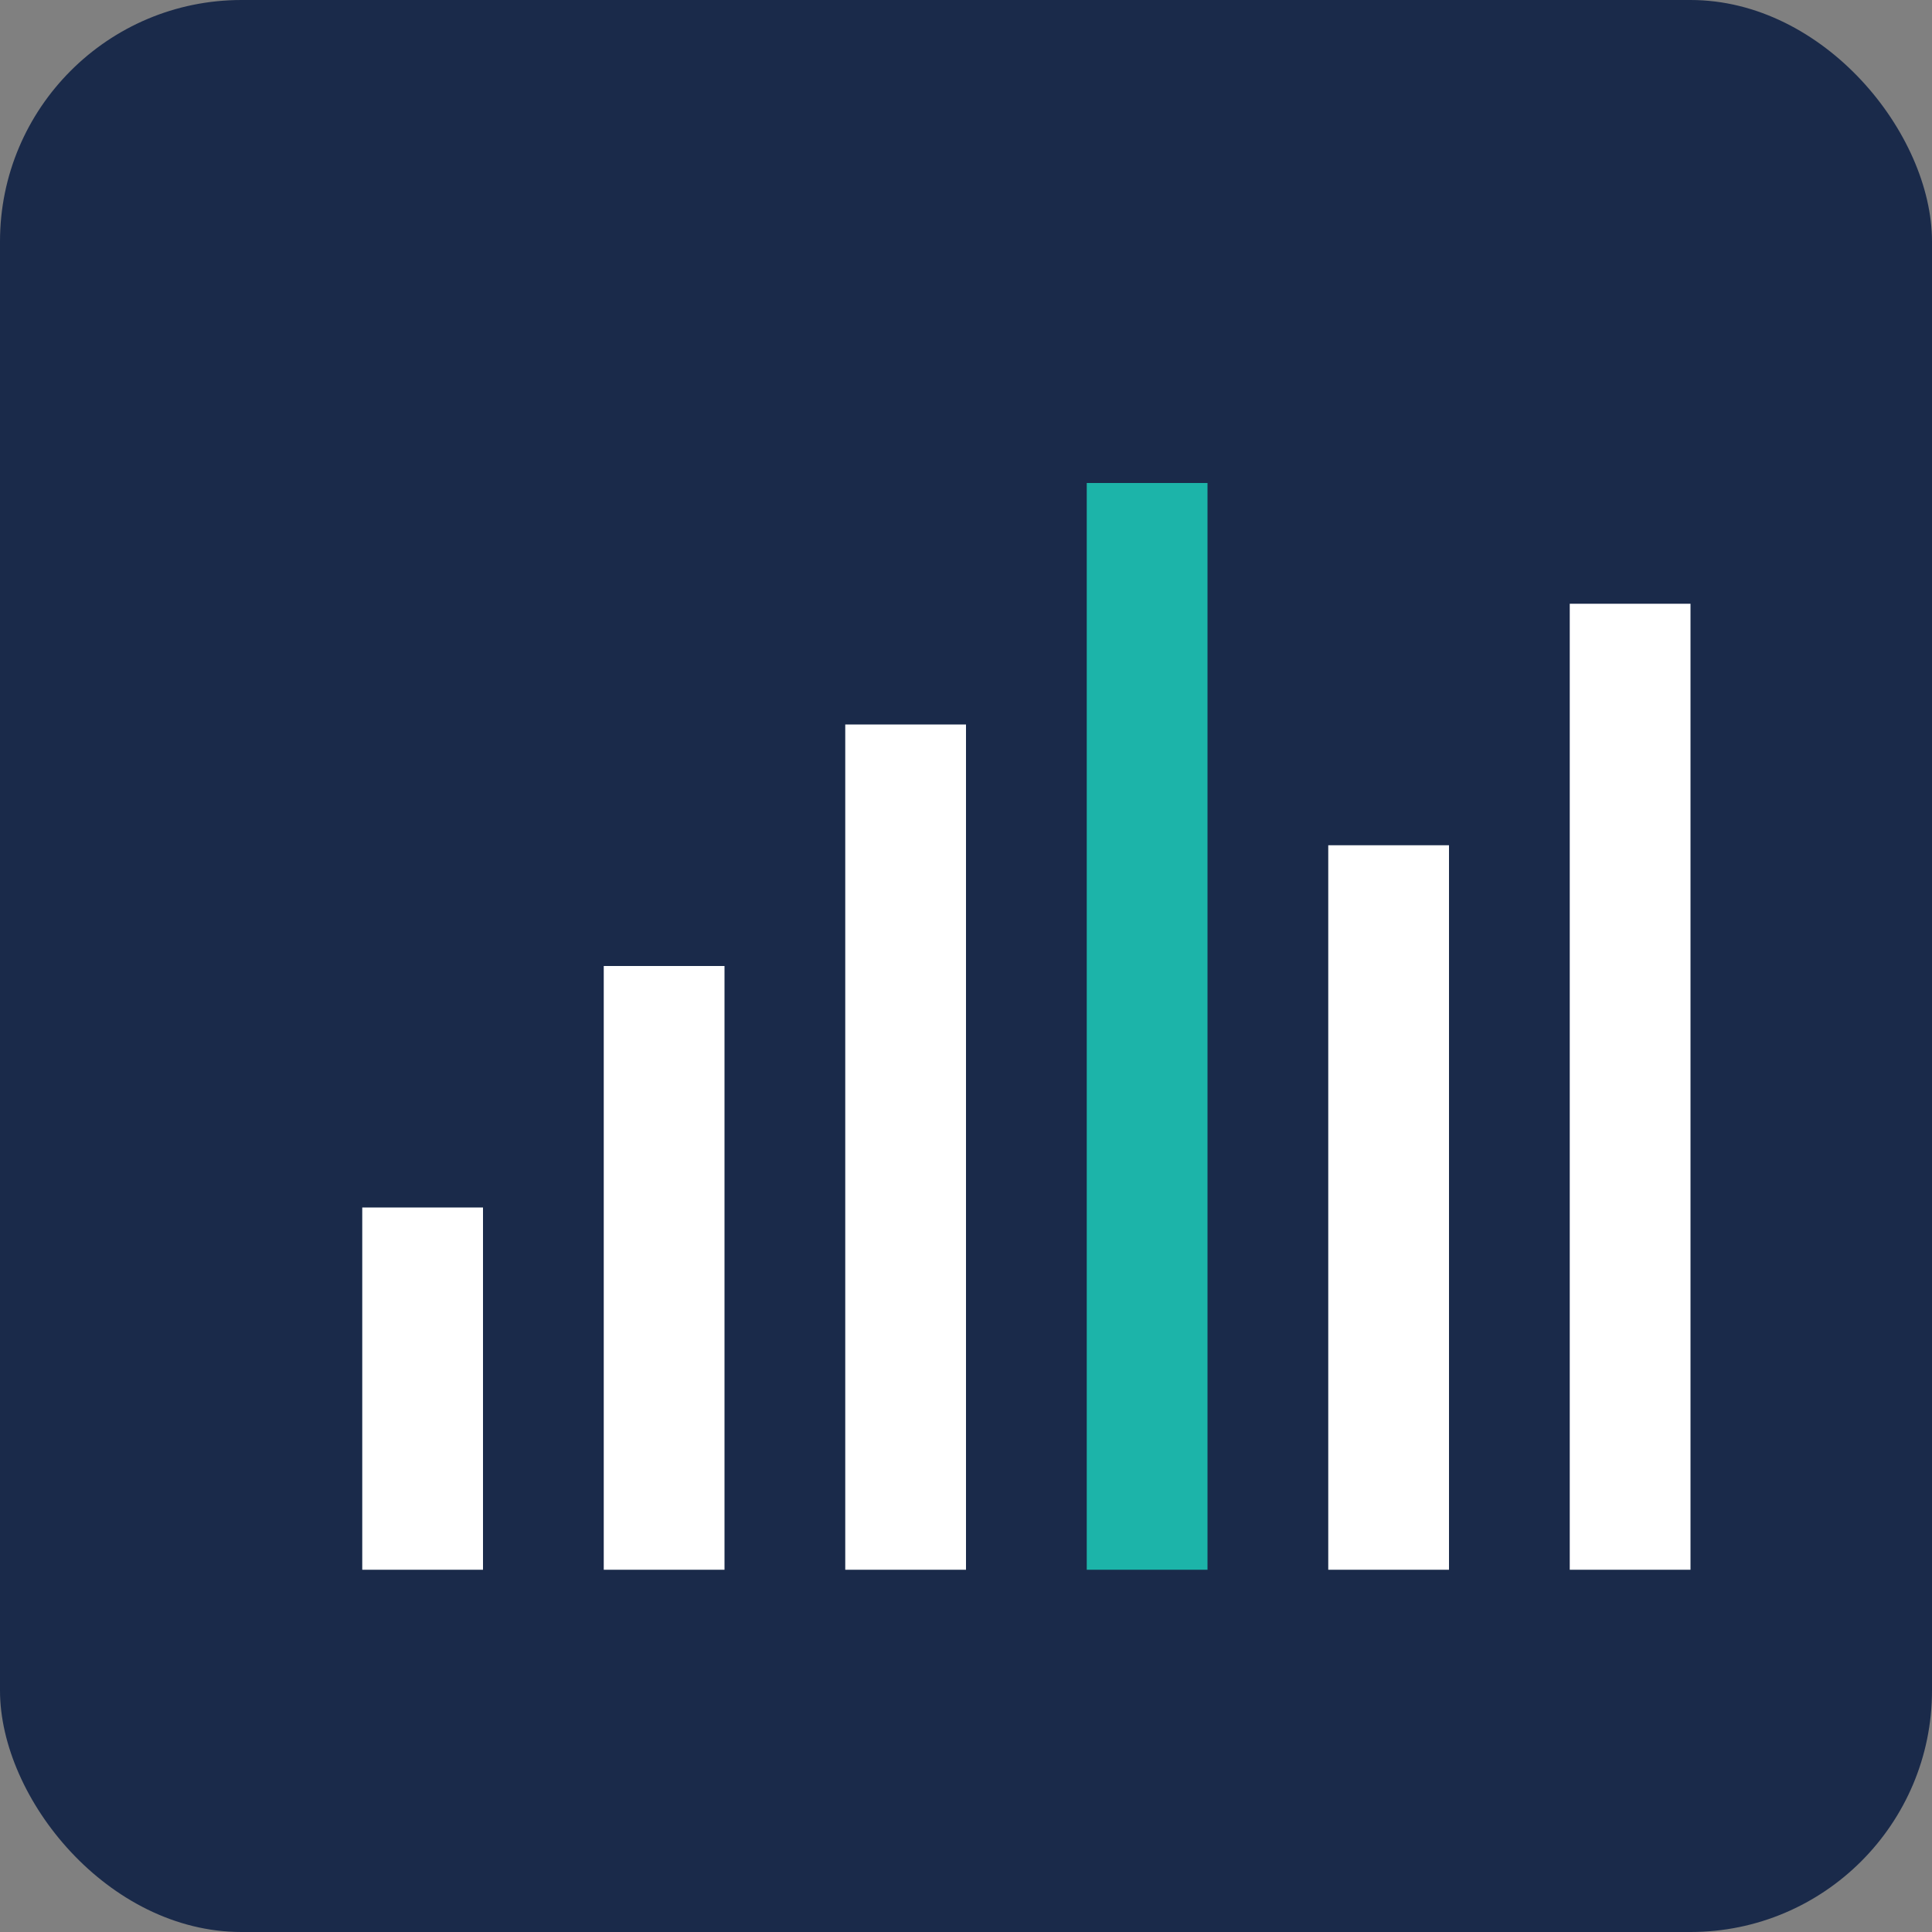 <?xml version="1.0" encoding="UTF-8" standalone="no"?>
<svg width="32" height="32" viewBox="0 0 32 32" xmlns="http://www.w3.org/2000/svg">
  <rect x="0" y="0" width="32" height="32" fill="#808080" stroke="none"/>
  <rect width="32" height="32" rx="4" fill="#1A2A4A"/>
  <!-- Bar Chart representing InnVestAI -->
  <rect x="6" y="20" width="2" height="6" fill="#ffffff"/>
  <rect x="10" y="16" width="2" height="10" fill="#ffffff"/>
  <rect x="14" y="12" width="2" height="14" fill="#ffffff"/>
  <rect x="18" y="8" width="2" height="18" fill="#1CB4A9"/>
  <rect x="22" y="14" width="2" height="12" fill="#ffffff"/>
  <rect x="26" y="10" width="2" height="16" fill="#ffffff"/>
</svg>
